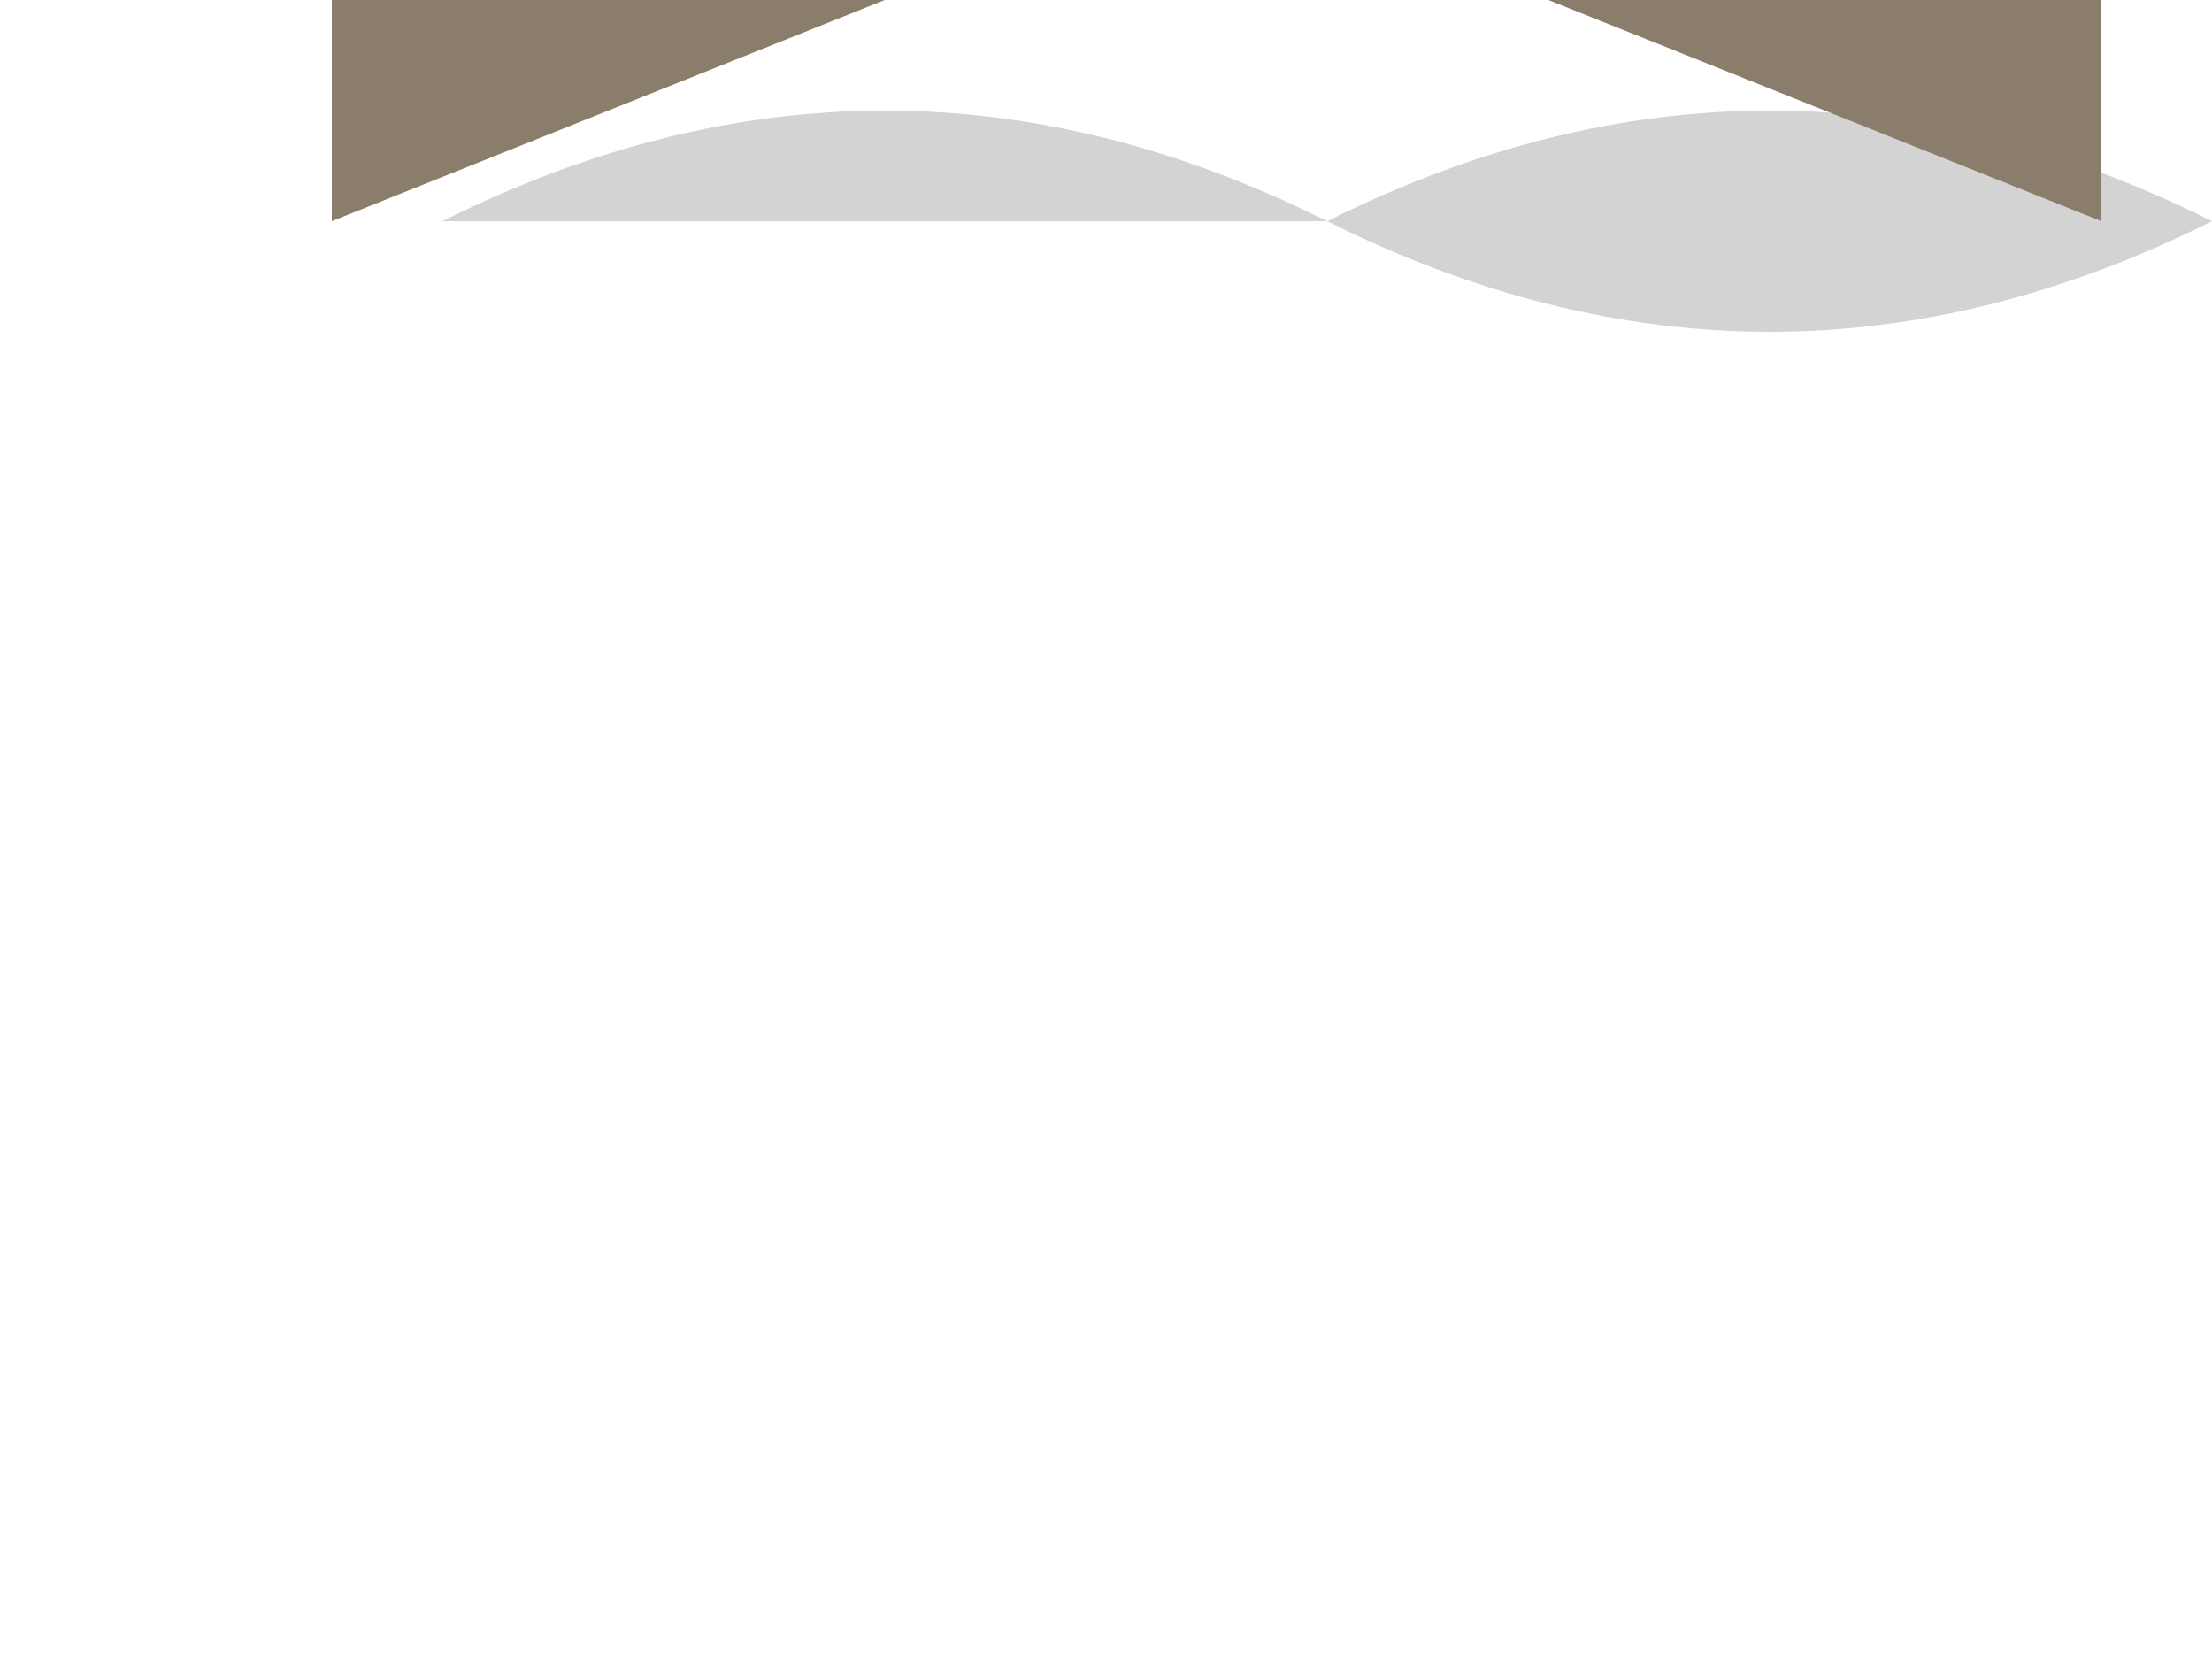 <svg width="100" height="75" xmlns="http://www.w3.org/2000/svg">
  <!-- Body -->
  <path d="M20 10 Q40 0, 60 10 Q80 20, 100 10 Q80 0, 60 10 Z" fill="#D3D3D3"/>

  <!-- Fin 1 -->
  <path d="M15 10 L40 0 L15 0 Z" fill="#8B7D6B"/>

  <!-- Fin 2 -->
  <path d="M95 10 L70 0 L95 0 Z" fill="#8B7D6B"/>

  <!-- Tail -->
  <polygon points="100,10 100,30 120,20" fill="#D3D3D3"/>
</svg>
